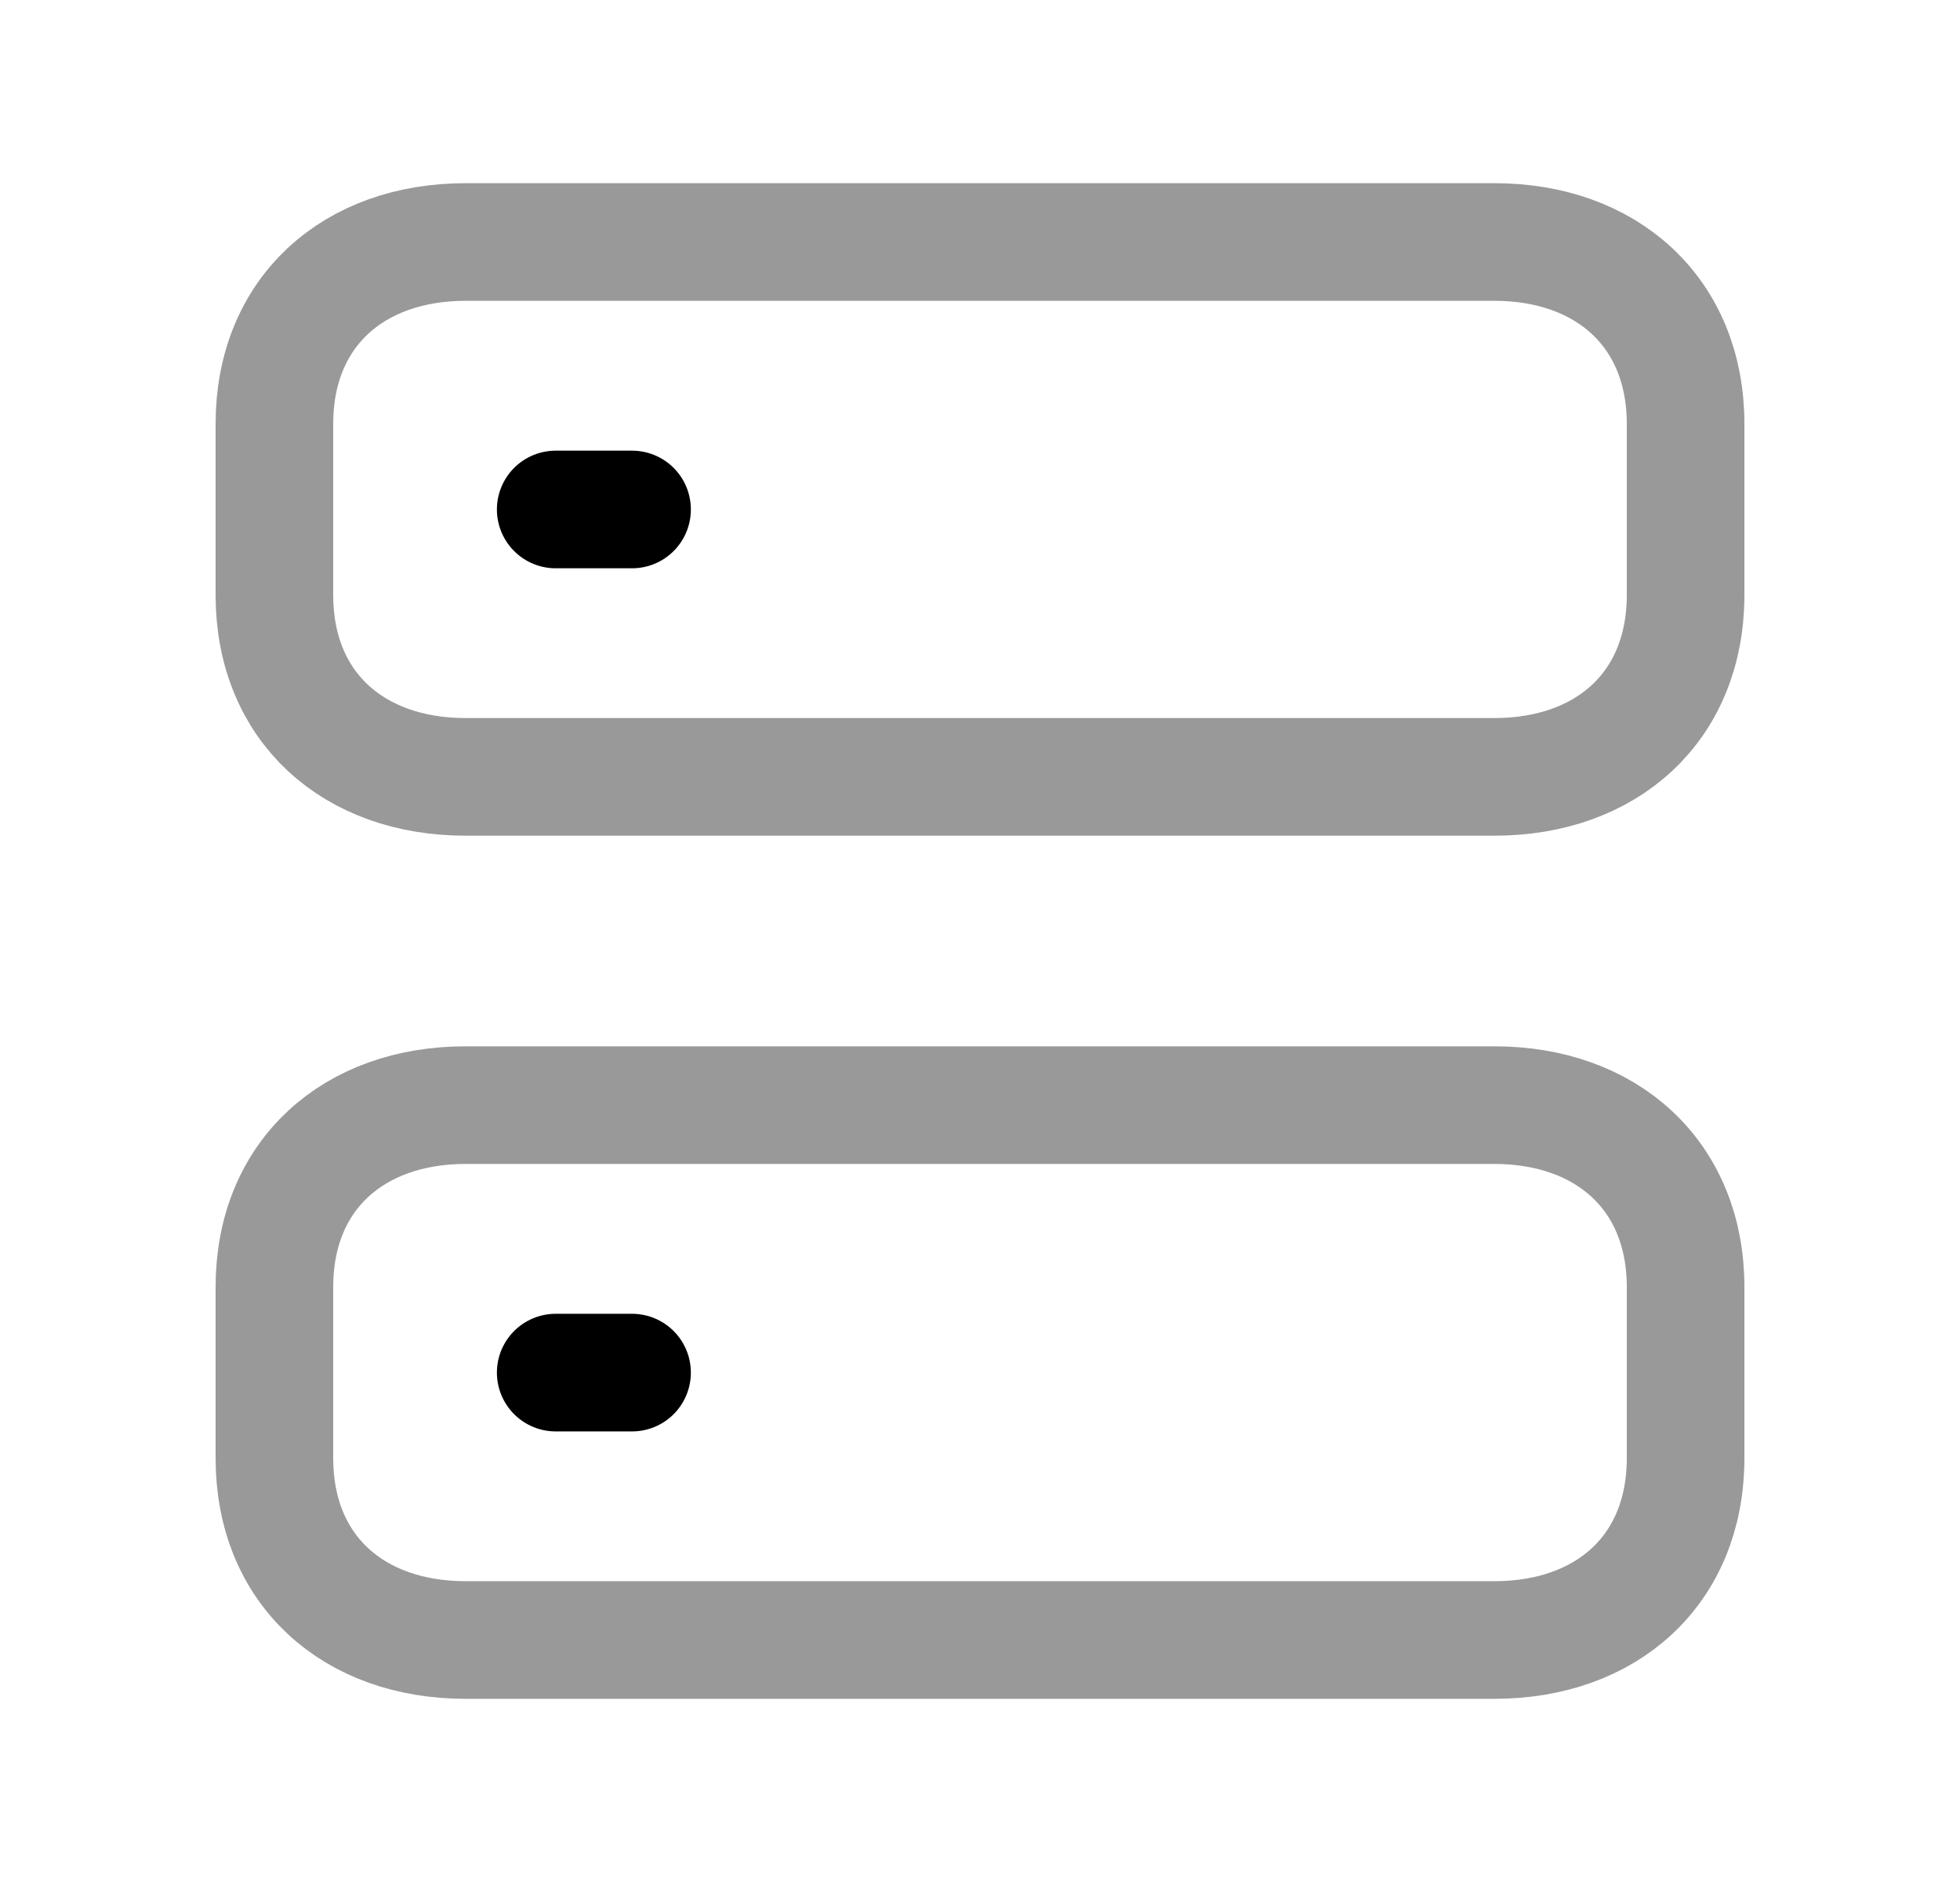 <svg width="25" height="24" viewBox="0 0 25 24" fill="none" xmlns="http://www.w3.org/2000/svg">
<path opacity="0.4" d="M21.5 16.413V18.594C21.5 20.025 20.49 20.914 19.061 20.914H5.939C4.51 20.914 3.5 20.025 3.5 18.594V16.413C3.5 14.983 4.51 14.093 5.939 14.093H19.061C20.49 14.093 21.5 14.987 21.5 16.413Z" stroke="black" stroke-width="1.5" stroke-linecap="round" stroke-linejoin="round"/>
<path opacity="0.4" d="M21.5 5.406V7.587C21.5 9.017 20.49 9.907 19.061 9.907H5.939C4.51 9.907 3.5 9.017 3.5 7.587V5.406C3.5 3.976 4.51 3.086 5.939 3.086H19.061C20.49 3.086 21.5 3.98 21.5 5.406Z" stroke="black" stroke-width="1.5" stroke-linecap="round" stroke-linejoin="round"/>
<path d="M7.088 17.504H8.062" stroke="black" stroke-width="1.5" stroke-linecap="round" stroke-linejoin="round"/>
<path d="M7.088 6.497H8.062" stroke="black" stroke-width="1.5" stroke-linecap="round" stroke-linejoin="round"/>
</svg>